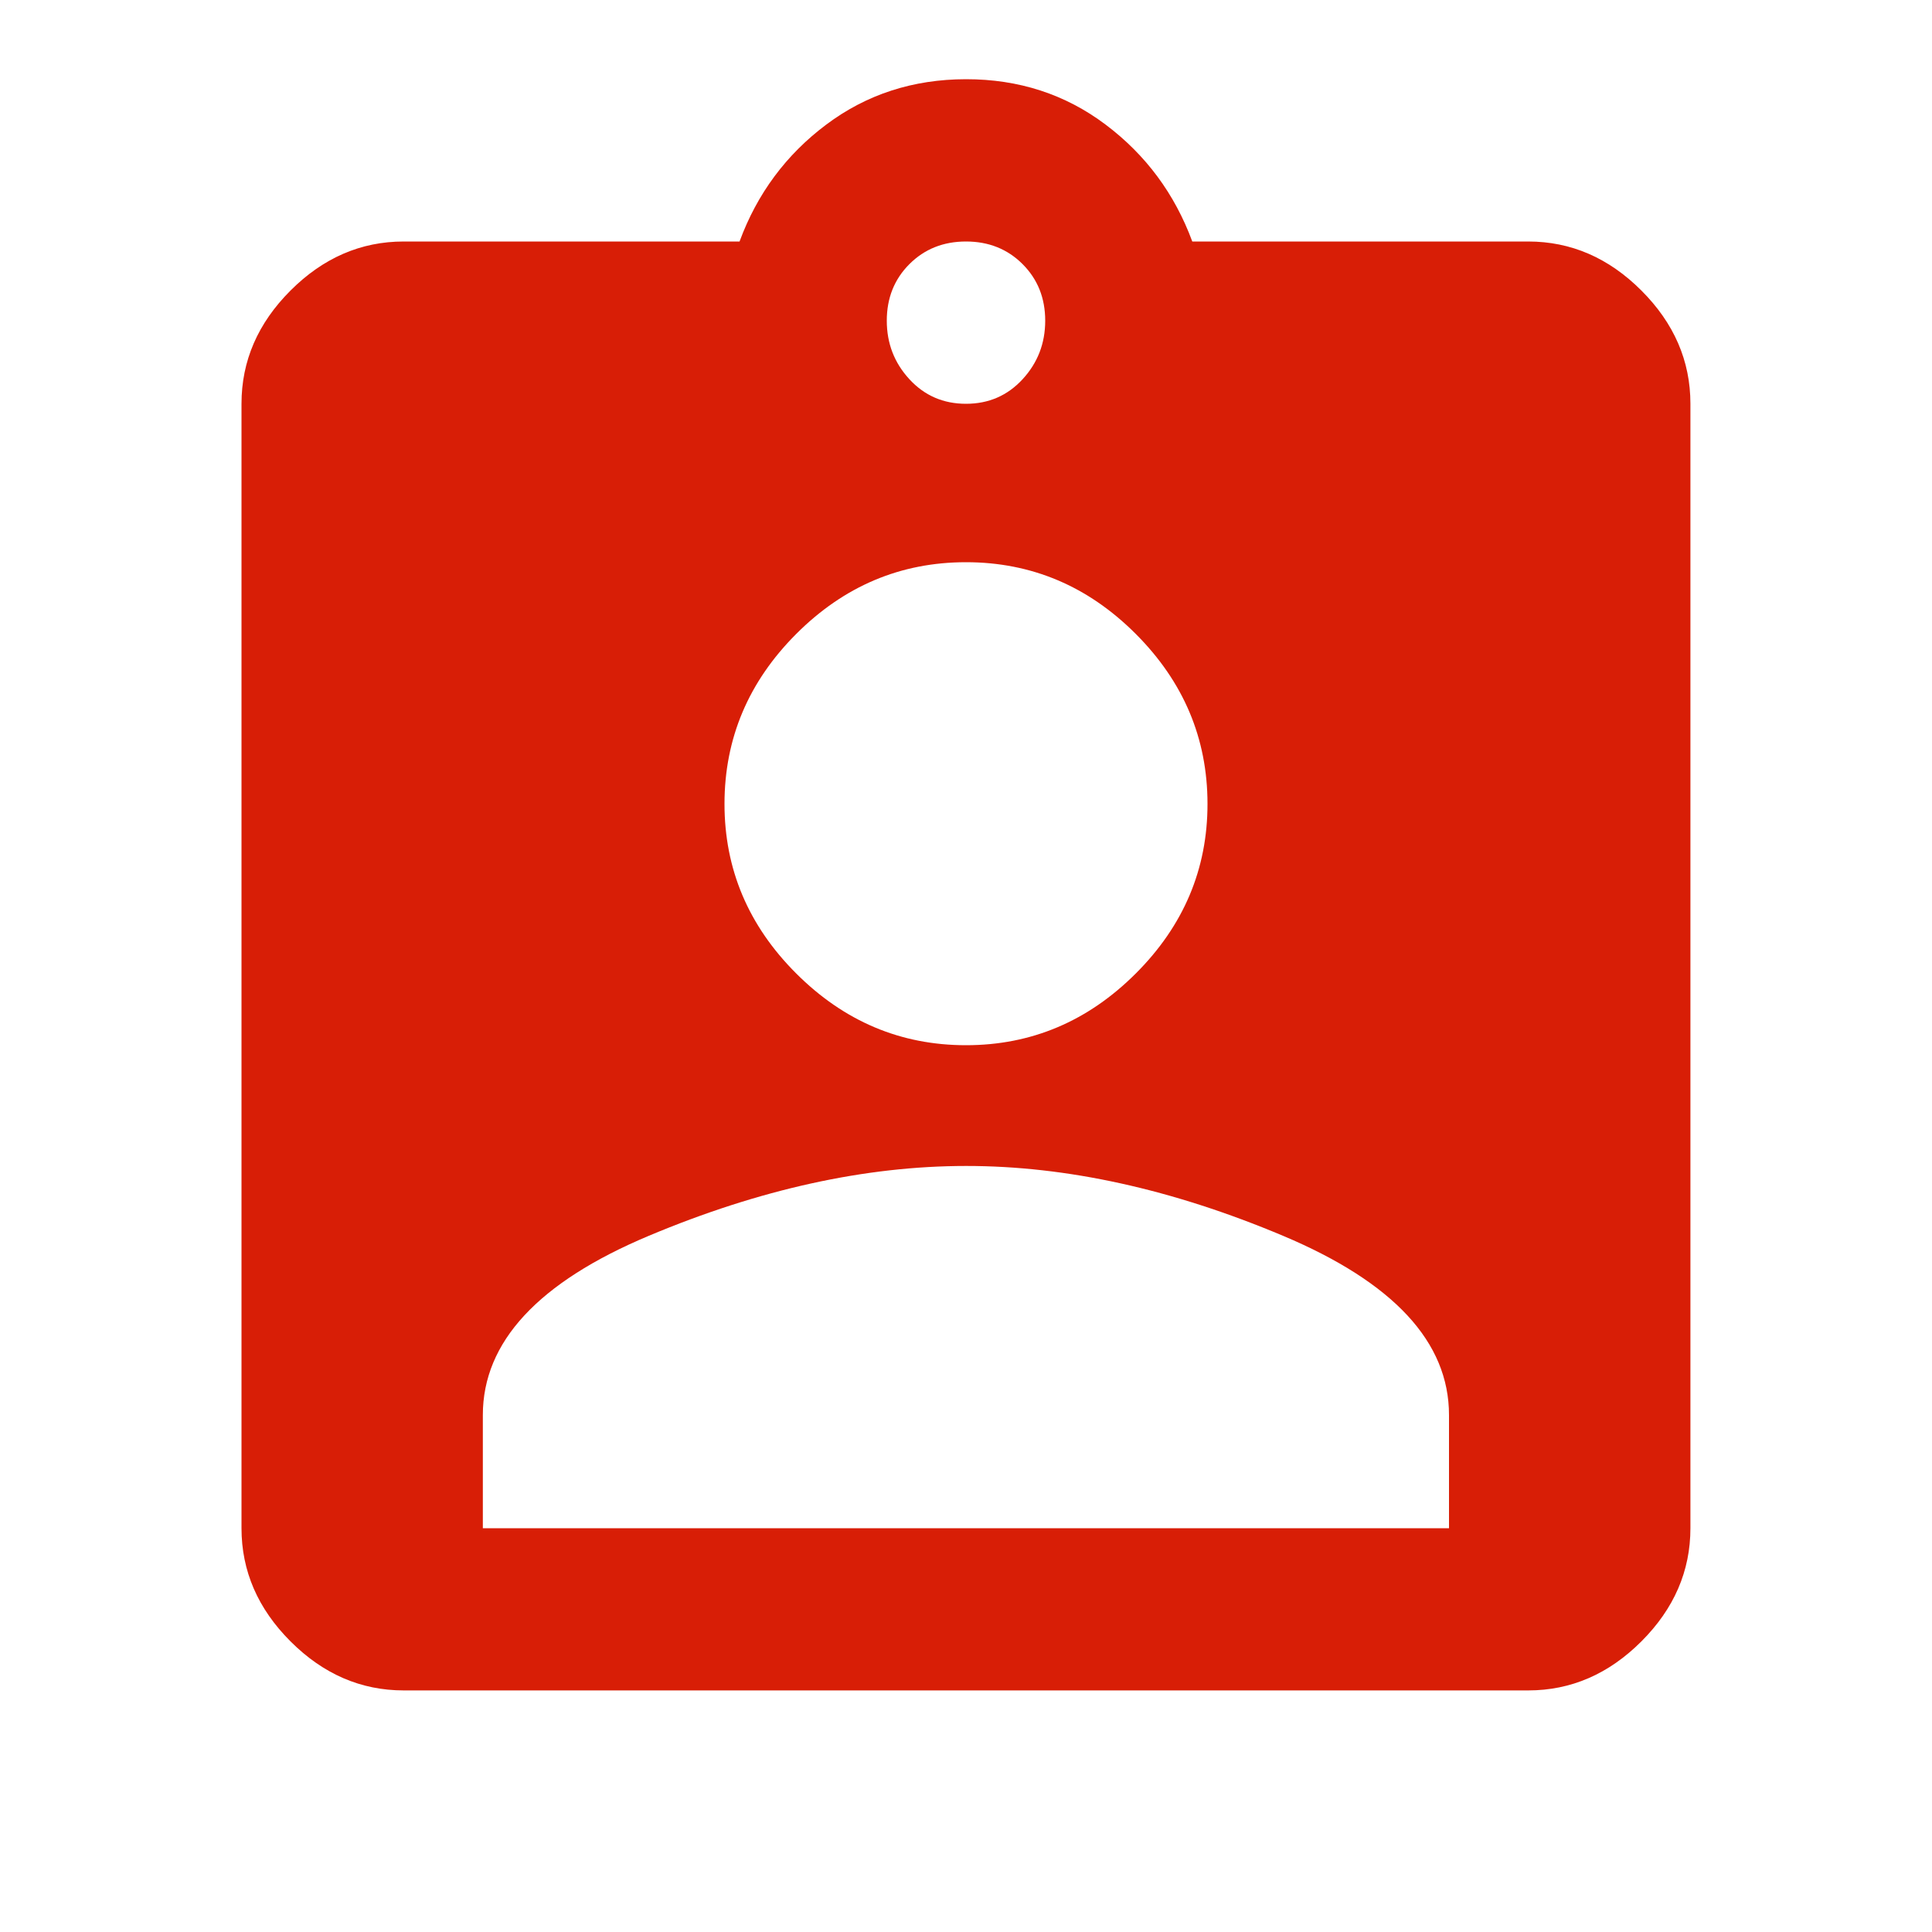 <?xml version="1.0" standalone="no"?><!DOCTYPE svg PUBLIC "-//W3C//DTD SVG 1.1//EN" "http://www.w3.org/Graphics/SVG/1.1/DTD/svg11.dtd"><svg class="icon" width="200px" height="200.00px" viewBox="0 0 1024 1024" version="1.1" xmlns="http://www.w3.org/2000/svg"><path d="M768 809.984l0-59.989q0-57.984-88.021-95.019t-168.021-36.992-168.021 36.992-88.021 95.019l0 59.989 512 0zM512 297.984q-52.011 0-89.984 38.016t-38.016 89.984 38.016 89.984 89.984 38.016 89.984-38.016 38.016-89.984-38.016-89.984-89.984-38.016zM512 128q-18.005 0-29.995 11.989t-11.989 29.995 11.989 31.019 29.995 13.013 29.995-13.013 11.989-31.019-11.989-29.995-29.995-11.989zM809.984 128q34.005 0 59.989 25.984t25.984 59.989l0 596.011q0 34.005-25.984 59.989t-59.989 25.984l-596.011 0q-34.005 0-59.989-25.984t-25.984-59.989l0-596.011q0-34.005 25.984-59.989t59.989-25.984l178.005 0q13.995-38.016 45.995-61.995t73.984-24.021 73.984 24.021 45.995 61.995l178.005 0z" fill="#d81e06" /></svg>